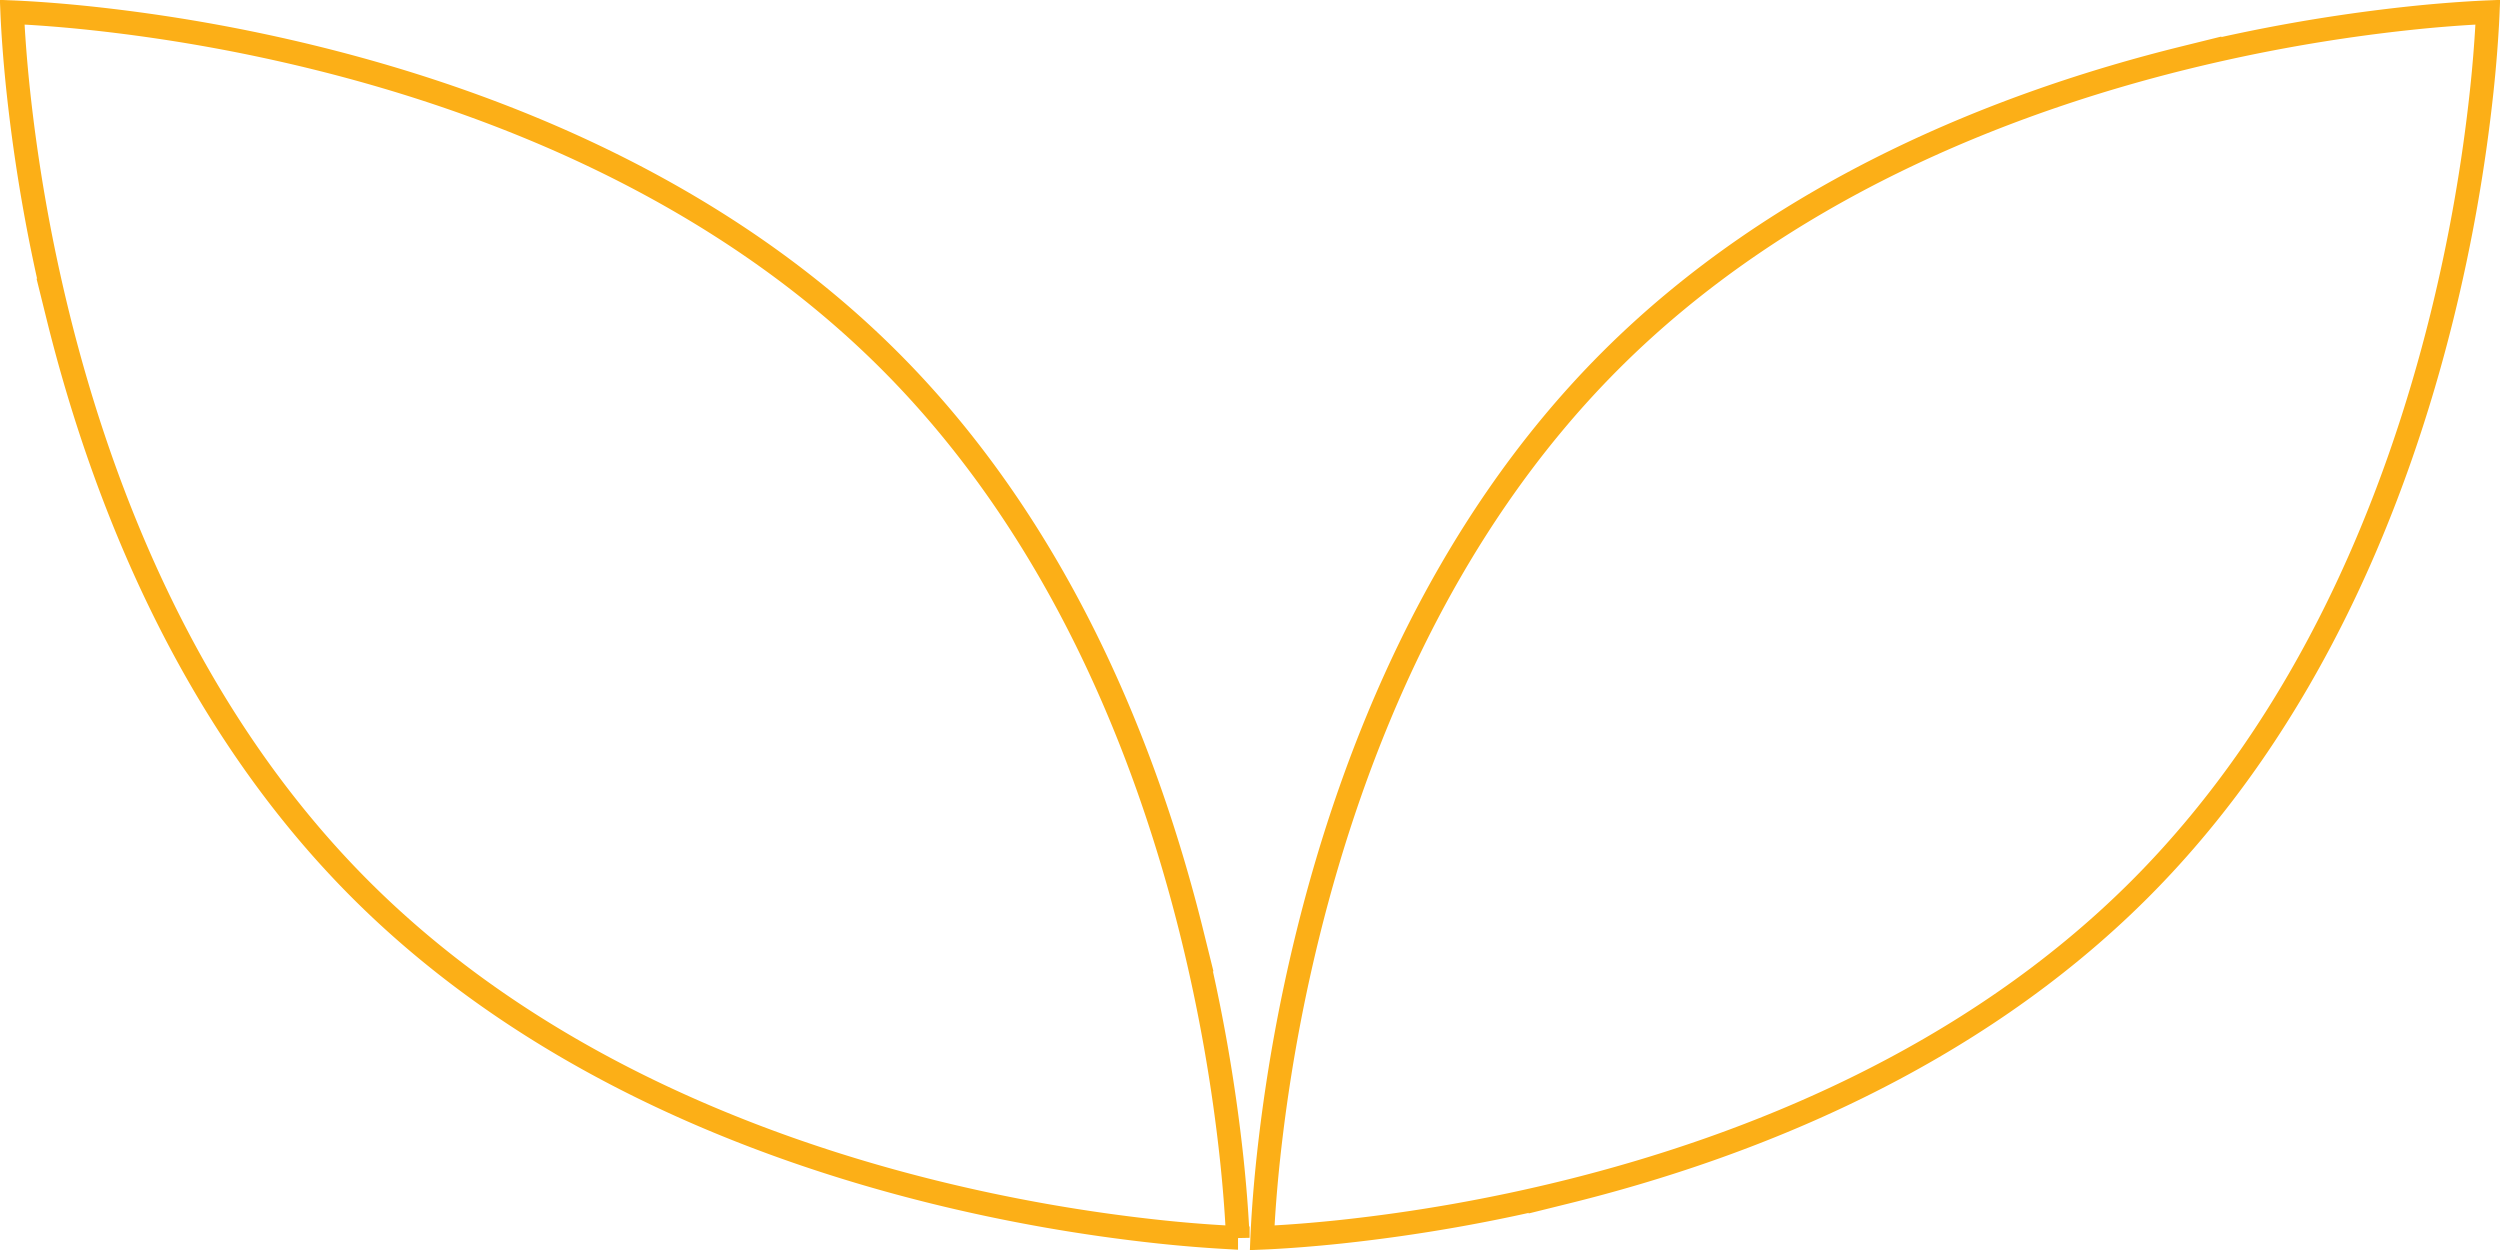 <?xml version="1.0" encoding="utf-8"?><svg width="318" height="159" fill="none" xmlns="http://www.w3.org/2000/svg" viewBox="0 0 318 159"><path d="M316.45 1.55c-.017.414-.041.907-.072 1.474a169.792 169.792 0 01-.695 8.488 215.03 215.03 0 01-5.073 28.764c-5.677 22.926-16.785 51.182-38.468 72.866-21.684 21.683-49.94 32.791-72.866 38.468a215.053 215.053 0 01-28.764 5.073c-3.611.382-6.503.586-8.488.695-.567.031-1.06.055-1.474.072.017-.414.041-.907.072-1.474.109-1.985.313-4.877.695-8.488a215.053 215.053 0 015.073-28.764c5.677-22.927 16.784-51.182 38.468-72.866 21.684-21.683 49.939-32.79 72.866-38.468a215.078 215.078 0 0128.764-5.073 169.86 169.86 0 018.488-.695c.567-.031 1.06-.055 1.474-.072zm-159 155.9c-.414-.017-.907-.041-1.474-.072a169.833 169.833 0 01-8.488-.695 215.053 215.053 0 01-28.764-5.073c-22.927-5.677-51.182-16.785-72.866-38.468-21.683-21.684-32.79-49.94-38.468-72.866a215.057 215.057 0 01-5.073-28.764c-.382-3.61-.586-6.503-.695-8.488-.031-.567-.055-1.06-.072-1.474.414.017.907.04 1.474.072 1.985.109 4.877.313 8.488.695A215.051 215.051 0 0140.276 7.39c22.926 5.677 51.182 16.785 72.866 38.468 21.683 21.684 32.791 49.94 38.468 72.866a215.053 215.053 0 015.073 28.764c.382 3.611.586 6.503.695 8.488.031.567.055 1.06.072 1.474z" stroke="#FCAF17" stroke-width="3"/></svg>